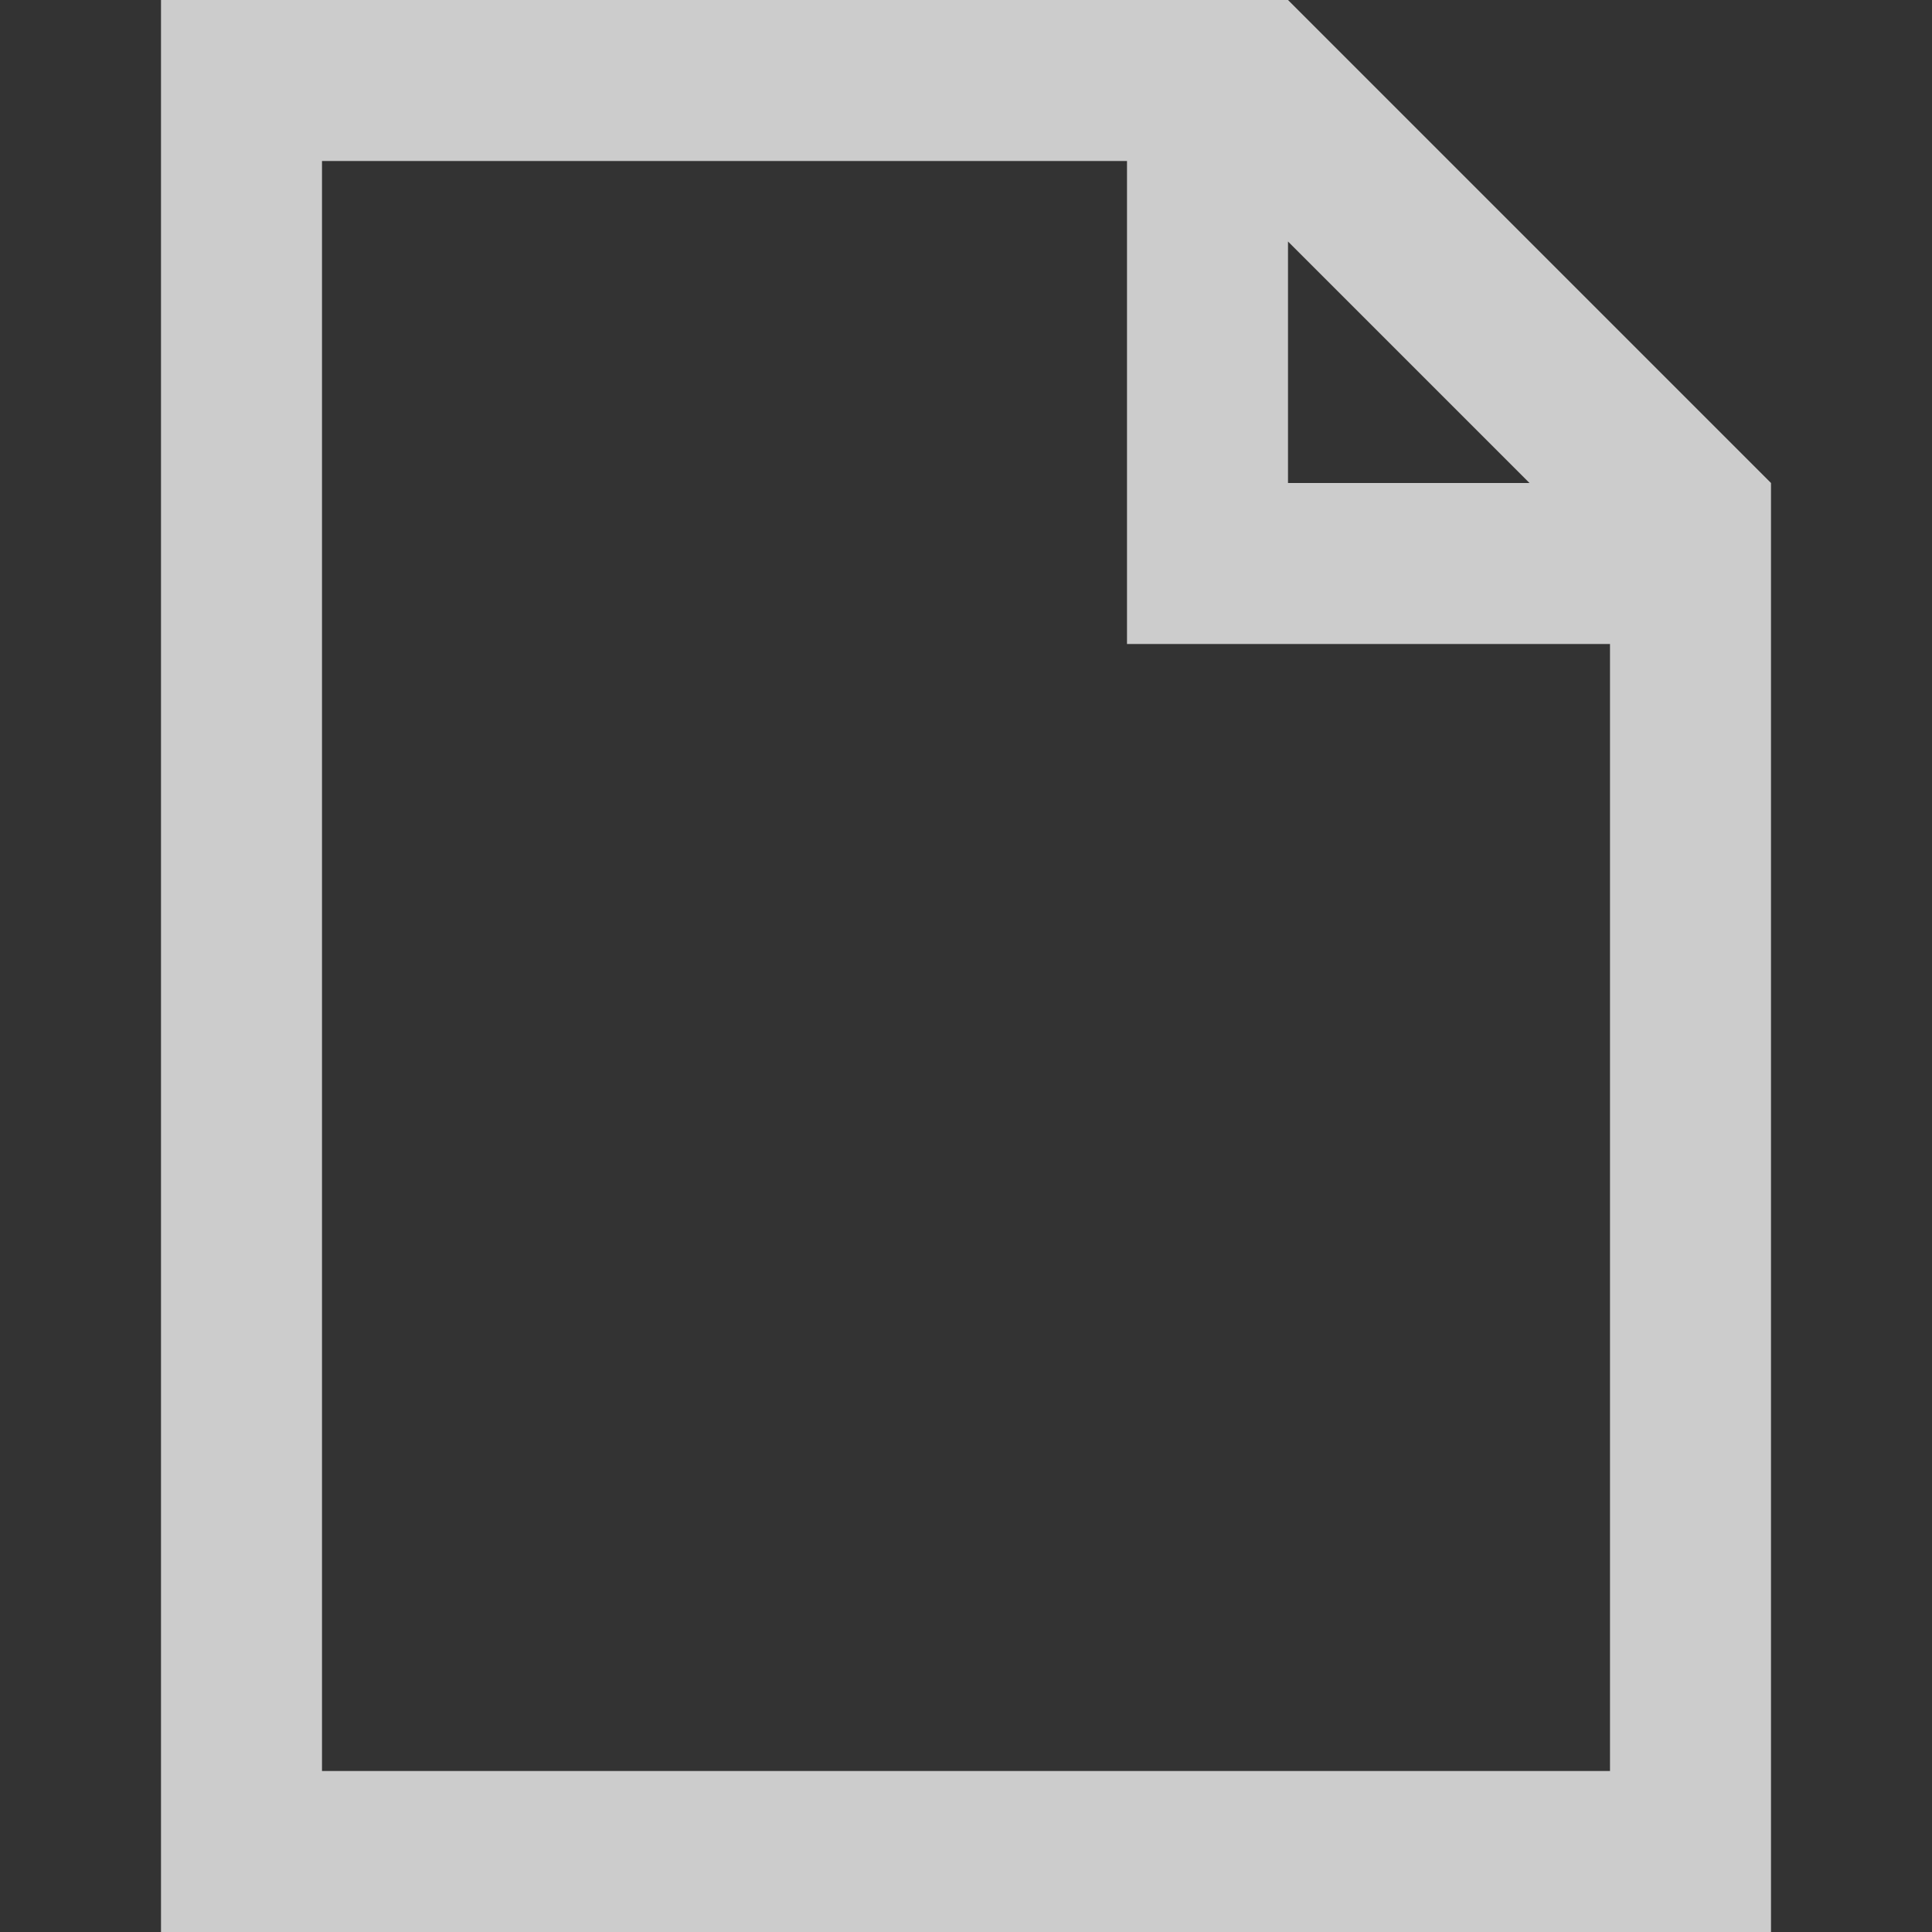 <svg xmlns="http://www.w3.org/2000/svg" width="24" height="24" viewBox="0 0 24 24" fill="rgba(255, 255, 255, 0.75)"><rect x="0" y="0" width="24" height="24" fill="#333333" stroke="none"/><path d="M16 0h-14v24h20v-18l-6-6zm0 3l3 3h-3v-3zm-12 19v-20h10v6h6v14h-16z"/></svg>